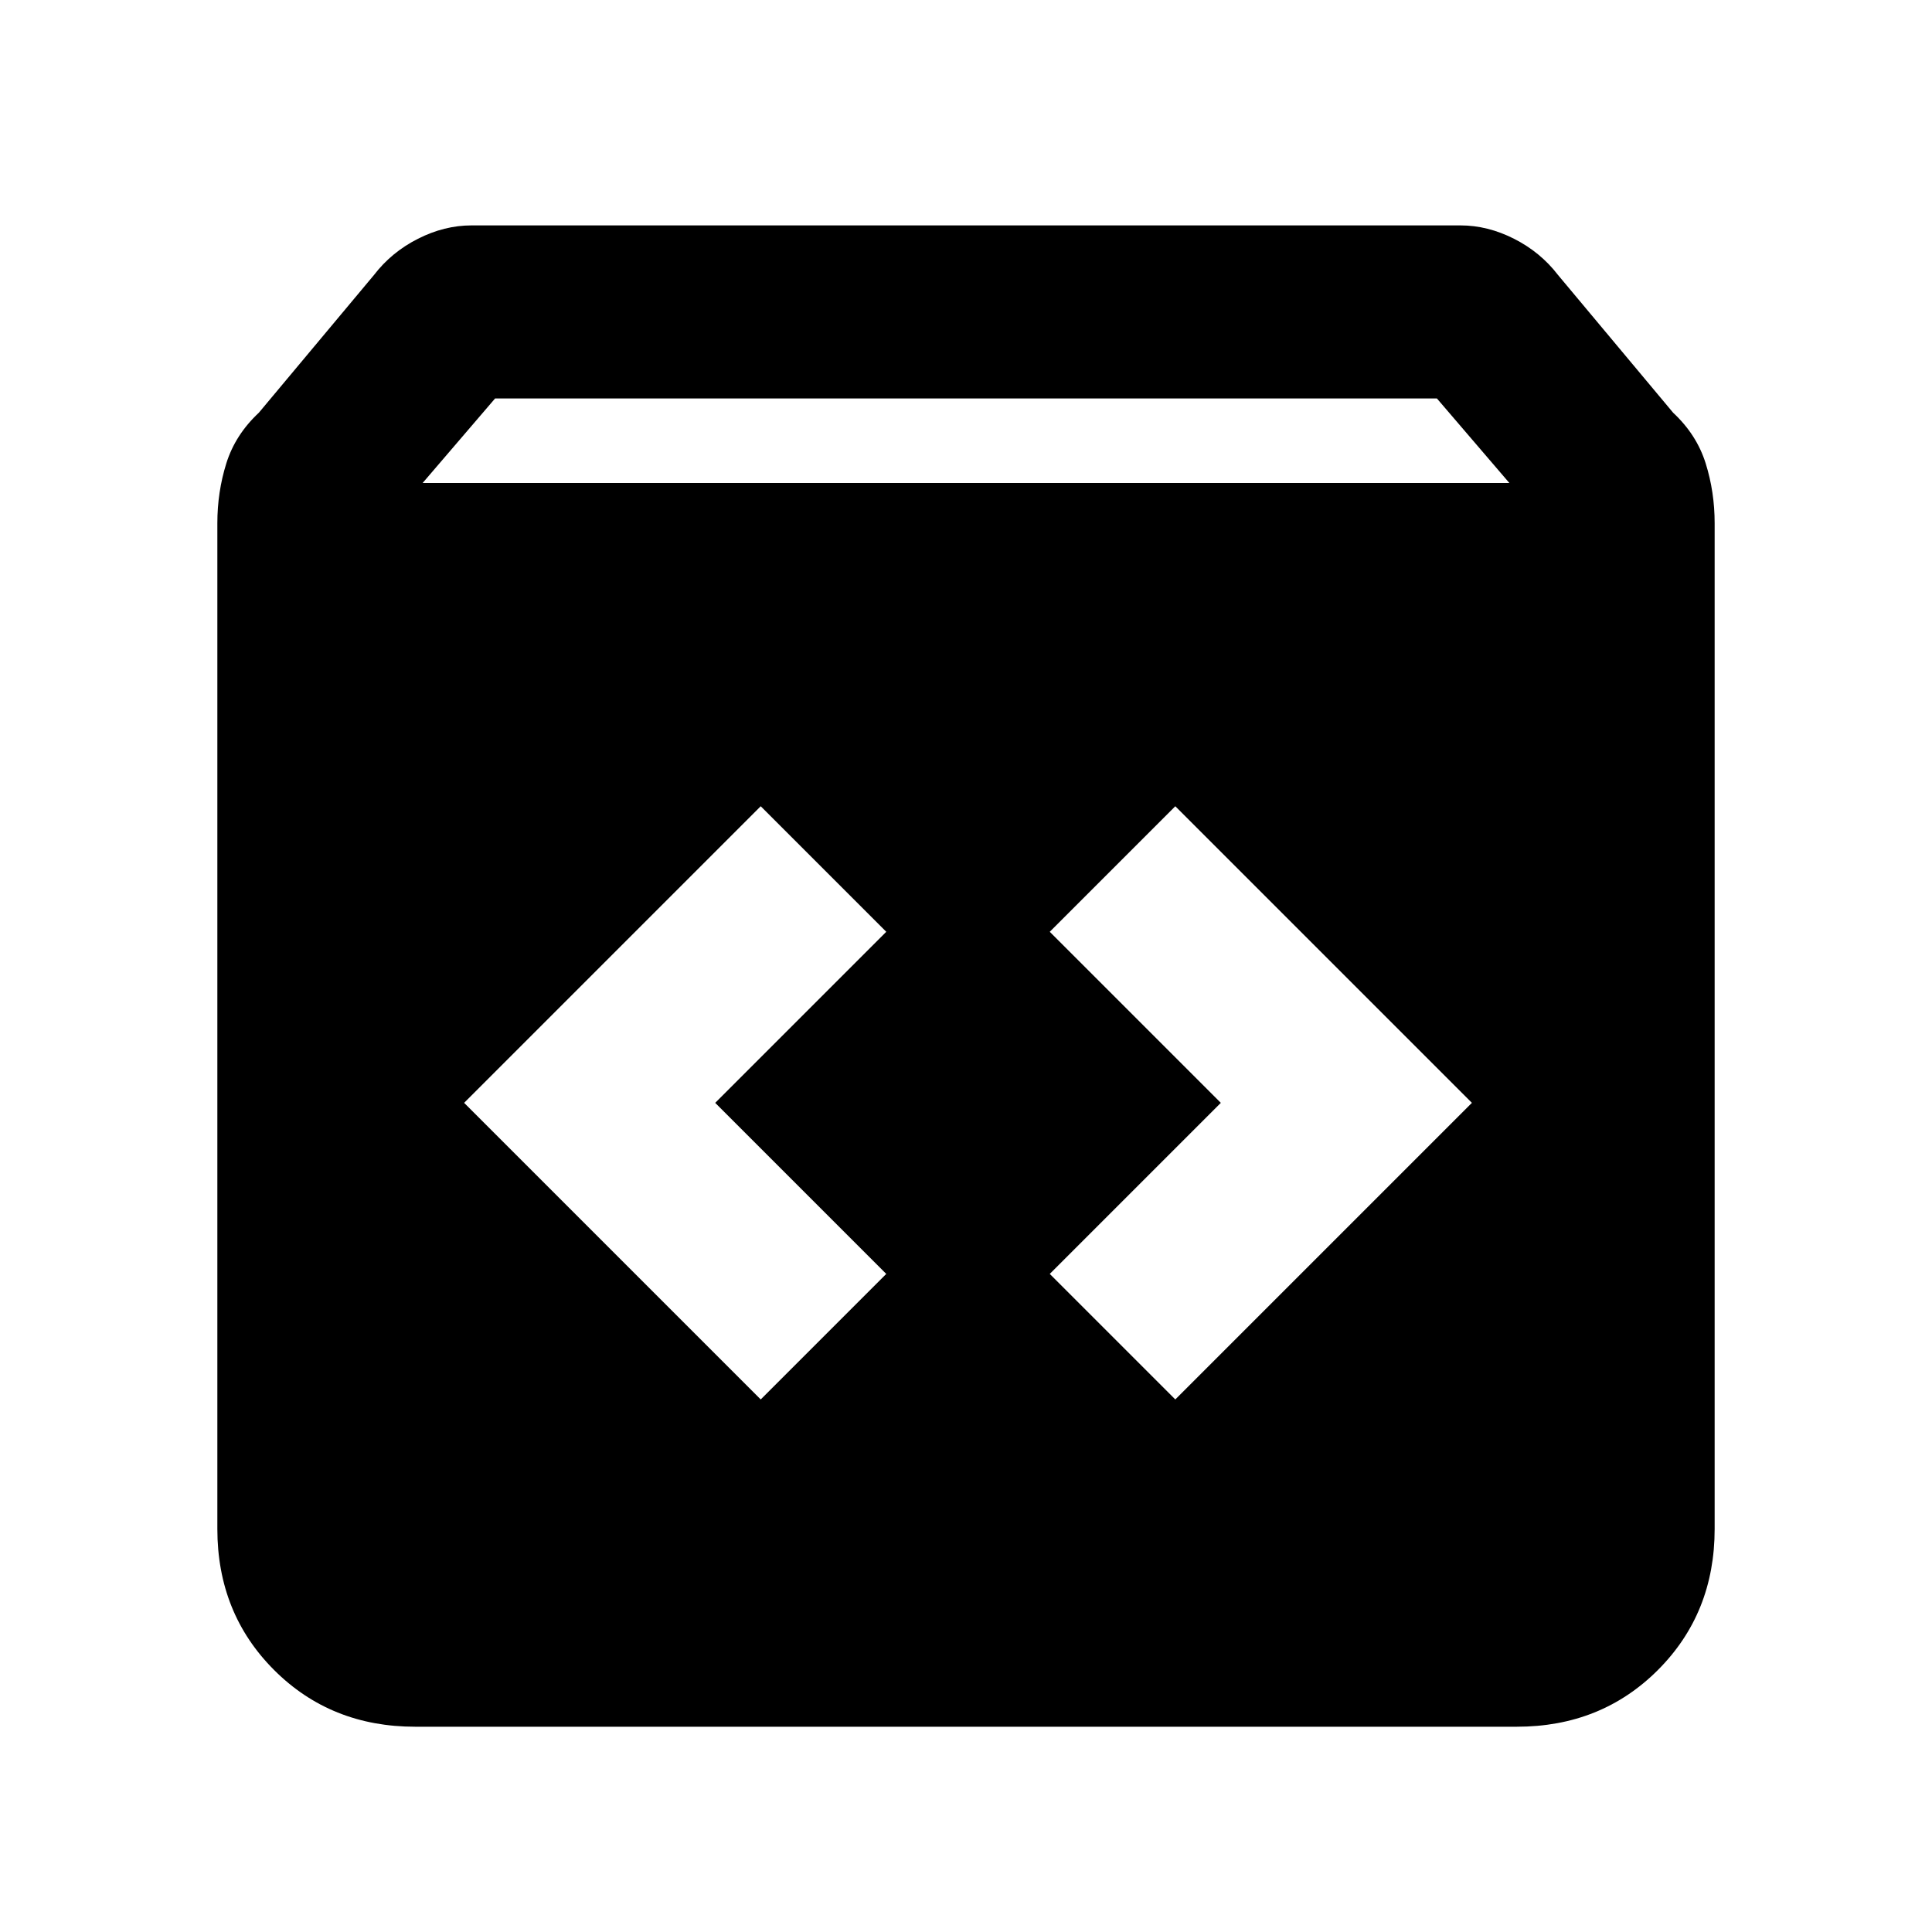 <svg xmlns="http://www.w3.org/2000/svg" height="24" viewBox="0 -960 960 960" width="24"><path d="M206.31-102q-41.92 0-70.12-28.19Q108-158.39 108-200.31V-700q0-15.54 4.46-29.77t16.16-25.15l57.23-68.46q8.69-11.31 21.8-17.96 13.12-6.66 26.66-6.66h491.38q13.54 0 26.66 6.66 13.11 6.65 21.8 17.96l57.23 68.46q11.7 10.92 16.16 25.15Q852-715.54 852-700v499.69q0 41.92-28.19 70.12Q795.61-102 753.69-102H206.31ZM210-720h540l-36-42H246l-36 42Zm374 455.38L731.38-412 584-559.38 521.62-497l85 85-85 85L584-264.62Zm-206 0L440.38-327l-85-85 85-85L378-559.38 230.62-412 378-264.62Z"/></svg>